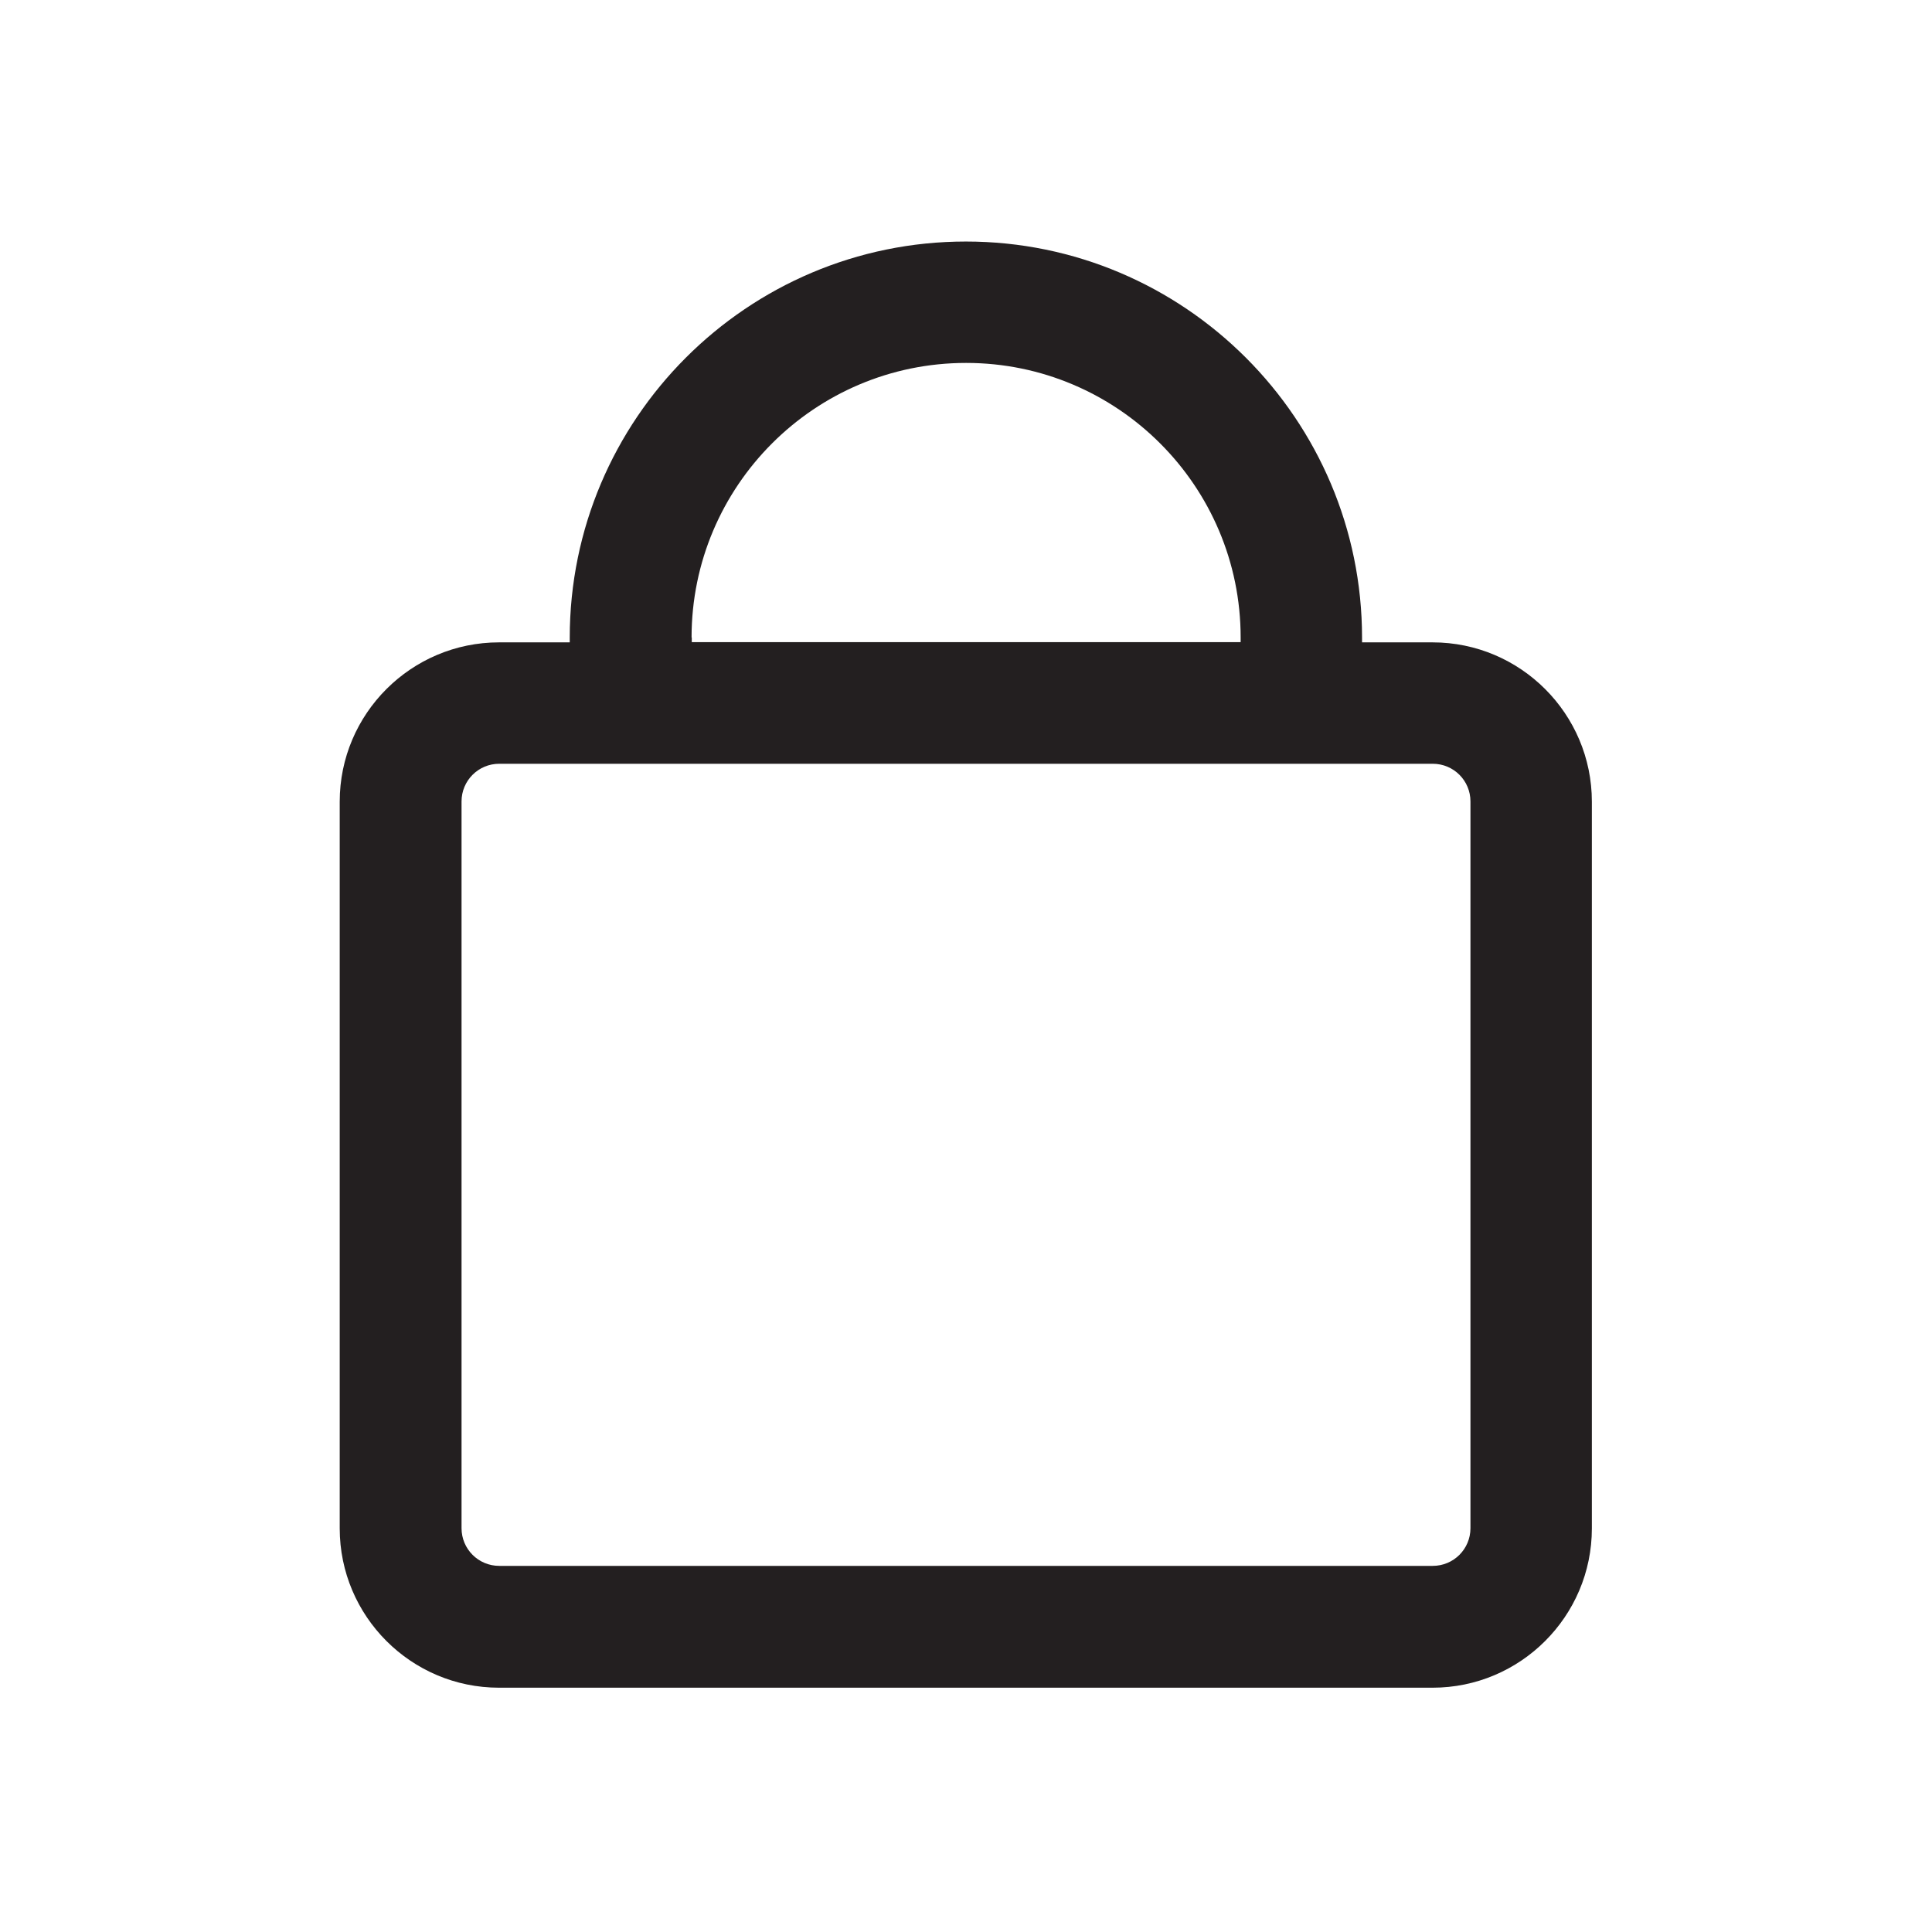 <svg viewBox="0 0 90.71 90.71" xmlns="http://www.w3.org/2000/svg"><path d="m67.27 30.16h-3.32v-.22c0-10.25-8.34-18.6-18.6-18.6s-18.6 8.34-18.6 18.6v.22h-3.32c-4.12 0-7.48 3.35-7.48 7.48v34.12c0 4.12 3.35 7.48 7.48 7.48h43.83c4.12 0 7.48-3.35 7.48-7.48v-34.12c0-4.12-3.35-7.48-7.48-7.48zm-34.8-.23c0-7.11 5.78-12.89 12.89-12.89s12.89 5.78 12.89 12.89v.22h-25.77v-.22zm36.57 41.82c0 .98-.79 1.77-1.77 1.77h-43.83c-.98 0-1.77-.79-1.77-1.77v-34.12c0-.98.79-1.77 1.77-1.77h43.83c.98 0 1.77.79 1.77 1.77z" fill="#231f20"/></svg>